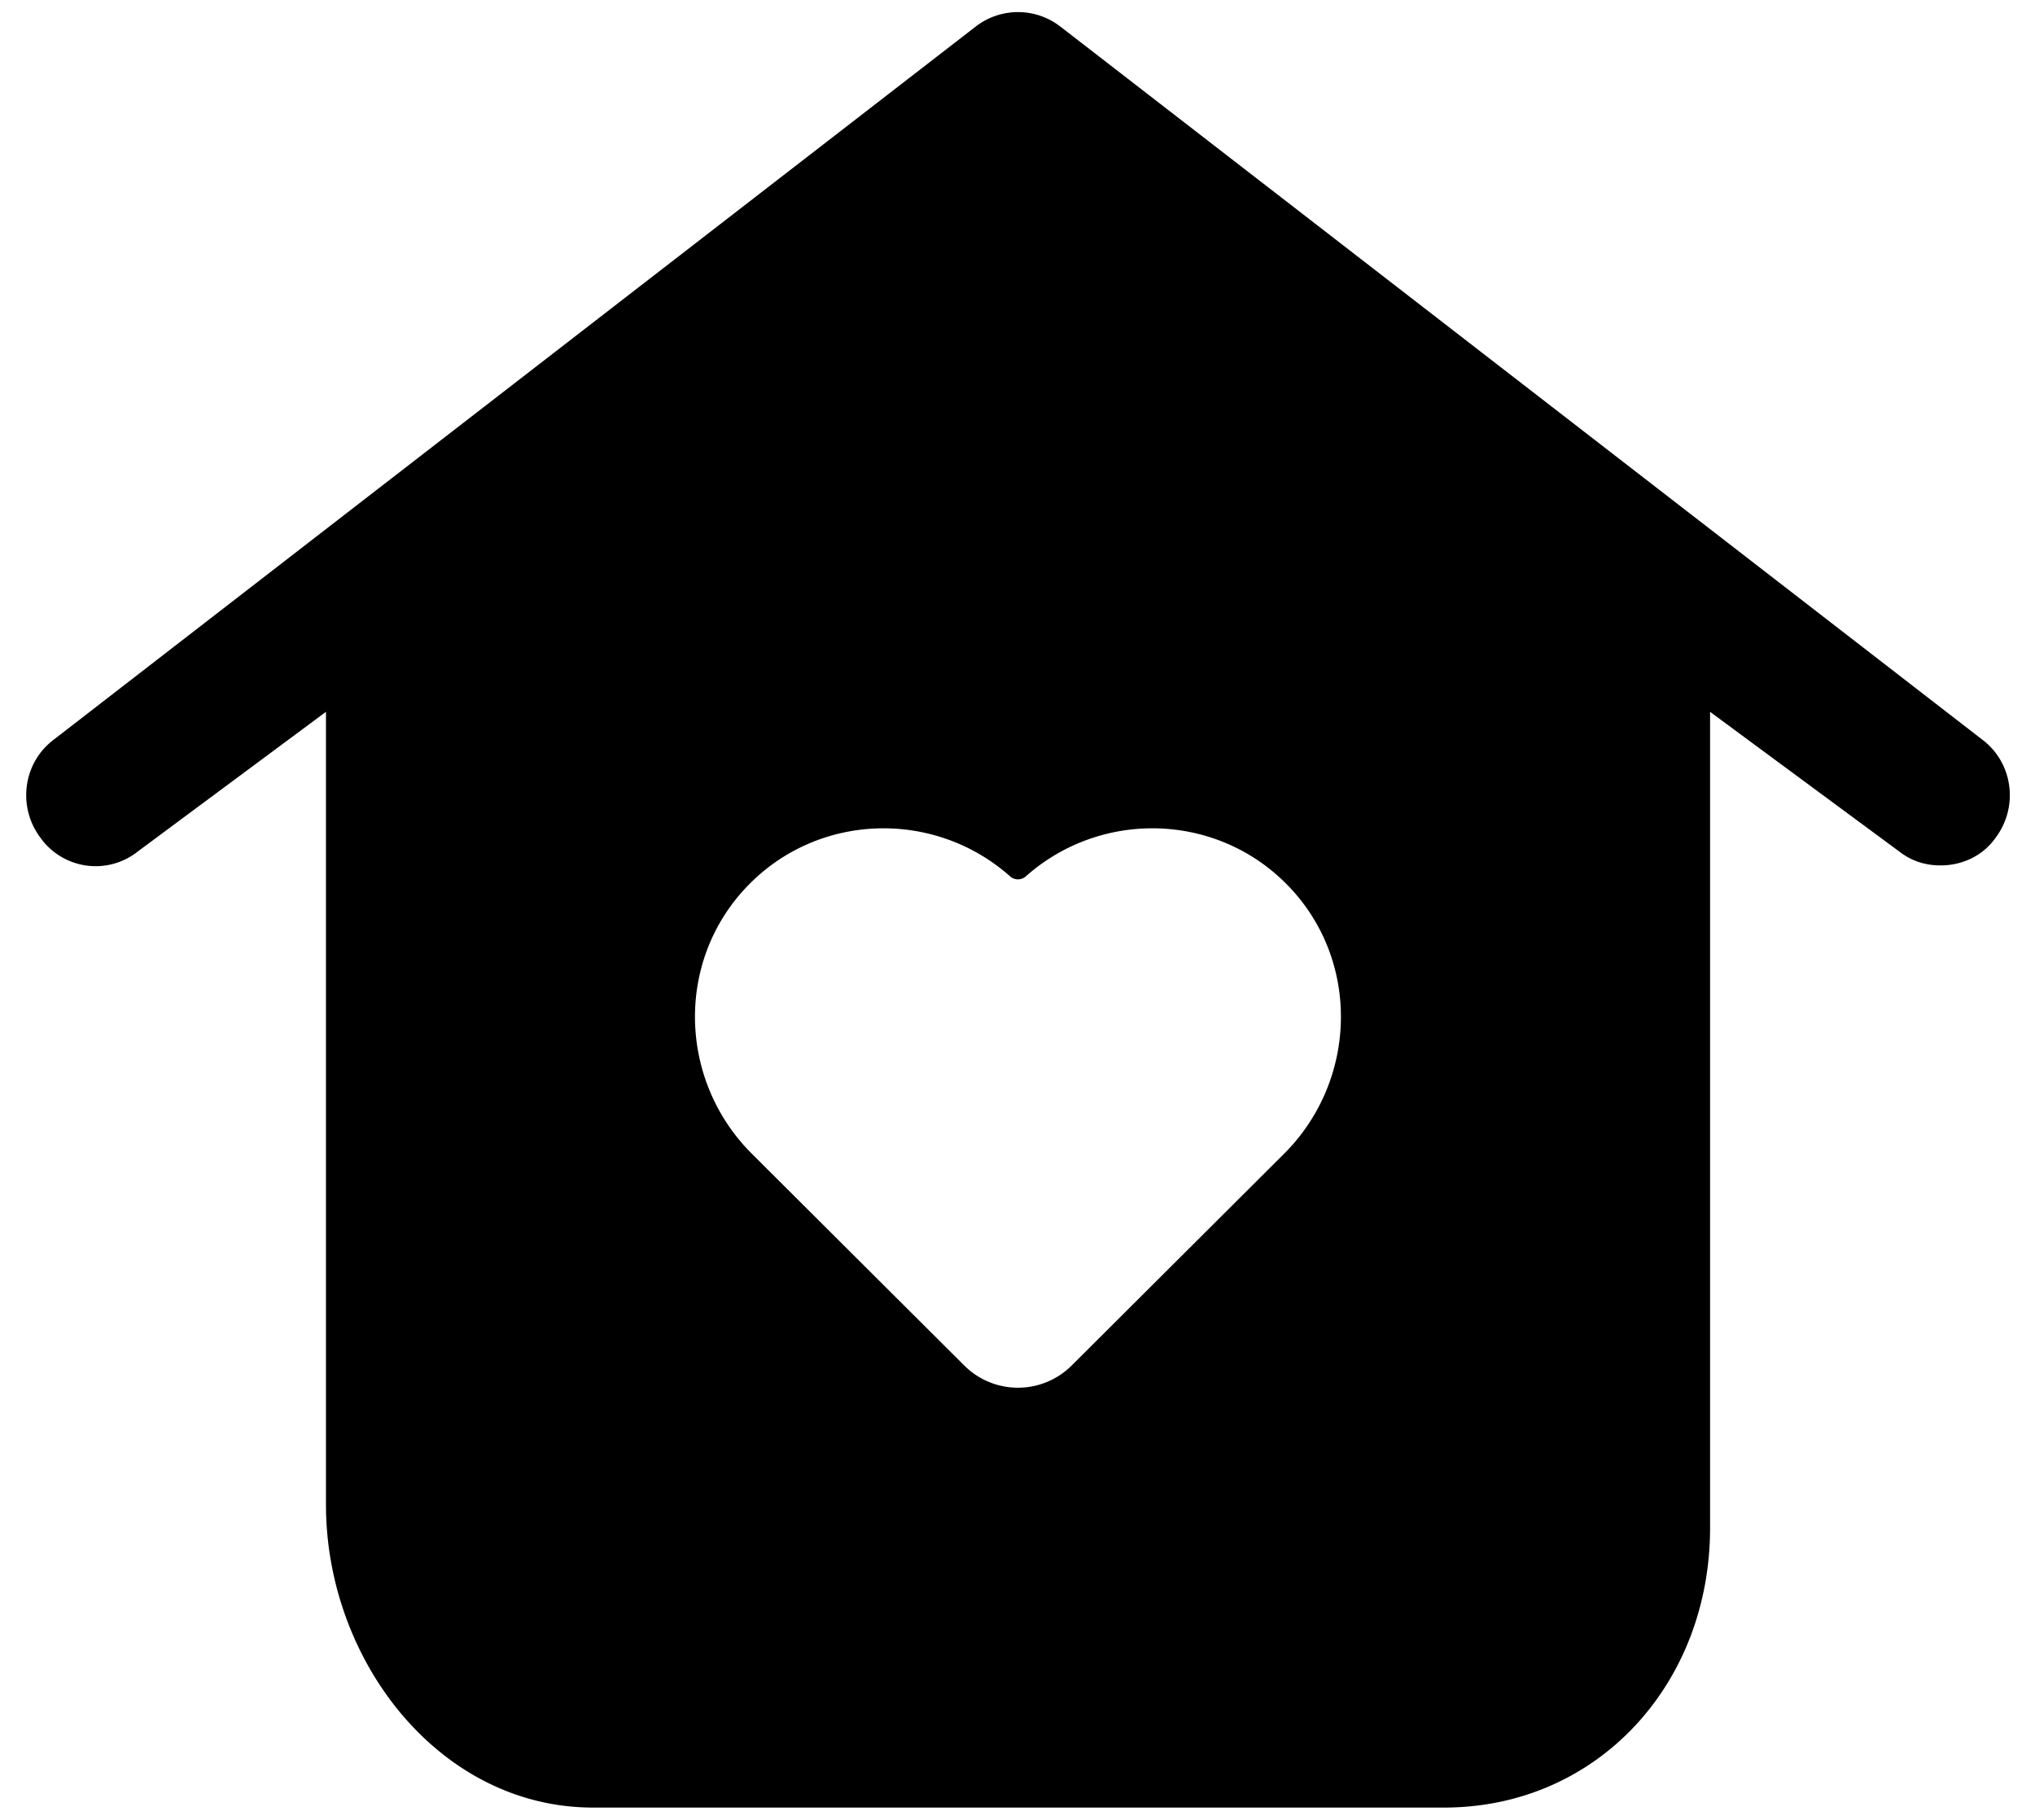 <?xml version="1.0" standalone="no"?><!DOCTYPE svg PUBLIC "-//W3C//DTD SVG 1.1//EN" "http://www.w3.org/Graphics/SVG/1.1/DTD/svg11.dtd"><svg t="1592478665561" class="icon" viewBox="0 0 1145 1024" version="1.1" xmlns="http://www.w3.org/2000/svg" p-id="38300" xmlns:xlink="http://www.w3.org/1999/xlink" width="223.633" height="200"><defs><style type="text/css"></style></defs><path d="M1115.365 416.205L596.503 14.867a38.903 38.903 0 0 0-47.423 0L30.218 416.205c-17.295 13.013-20.643 37.923-7.253 55.475a38.15 38.15 0 0 0 54.676 7.358l105.763-78.5V846.63c0 87.744 63.843 170.466 150.32 170.466h478.693c86.477 0 149.763-69.604 149.763-157.347v-459.21l106.32 78.5c7.253 5.654 15.064 7.916 23.433 7.916 11.716 0 23.432-5.097 30.685-15.275 13.39-17.552 10.043-42.462-7.253-55.475zM722.487 649.203L602.867 768.46a42.764 42.764 0 0 1-60.21 0l-119.62-119.258c-41.226-41.09-43.247-108.372-2.428-150.683 40.004-41.497 105.476-43.11 147.908-5.247a6.695 6.695 0 0 0 8.49 0c42.431-37.863 107.888-36.25 147.892 5.247 40.819 42.311 38.798 109.593-2.412 150.683z" p-id="38301"></path></svg>